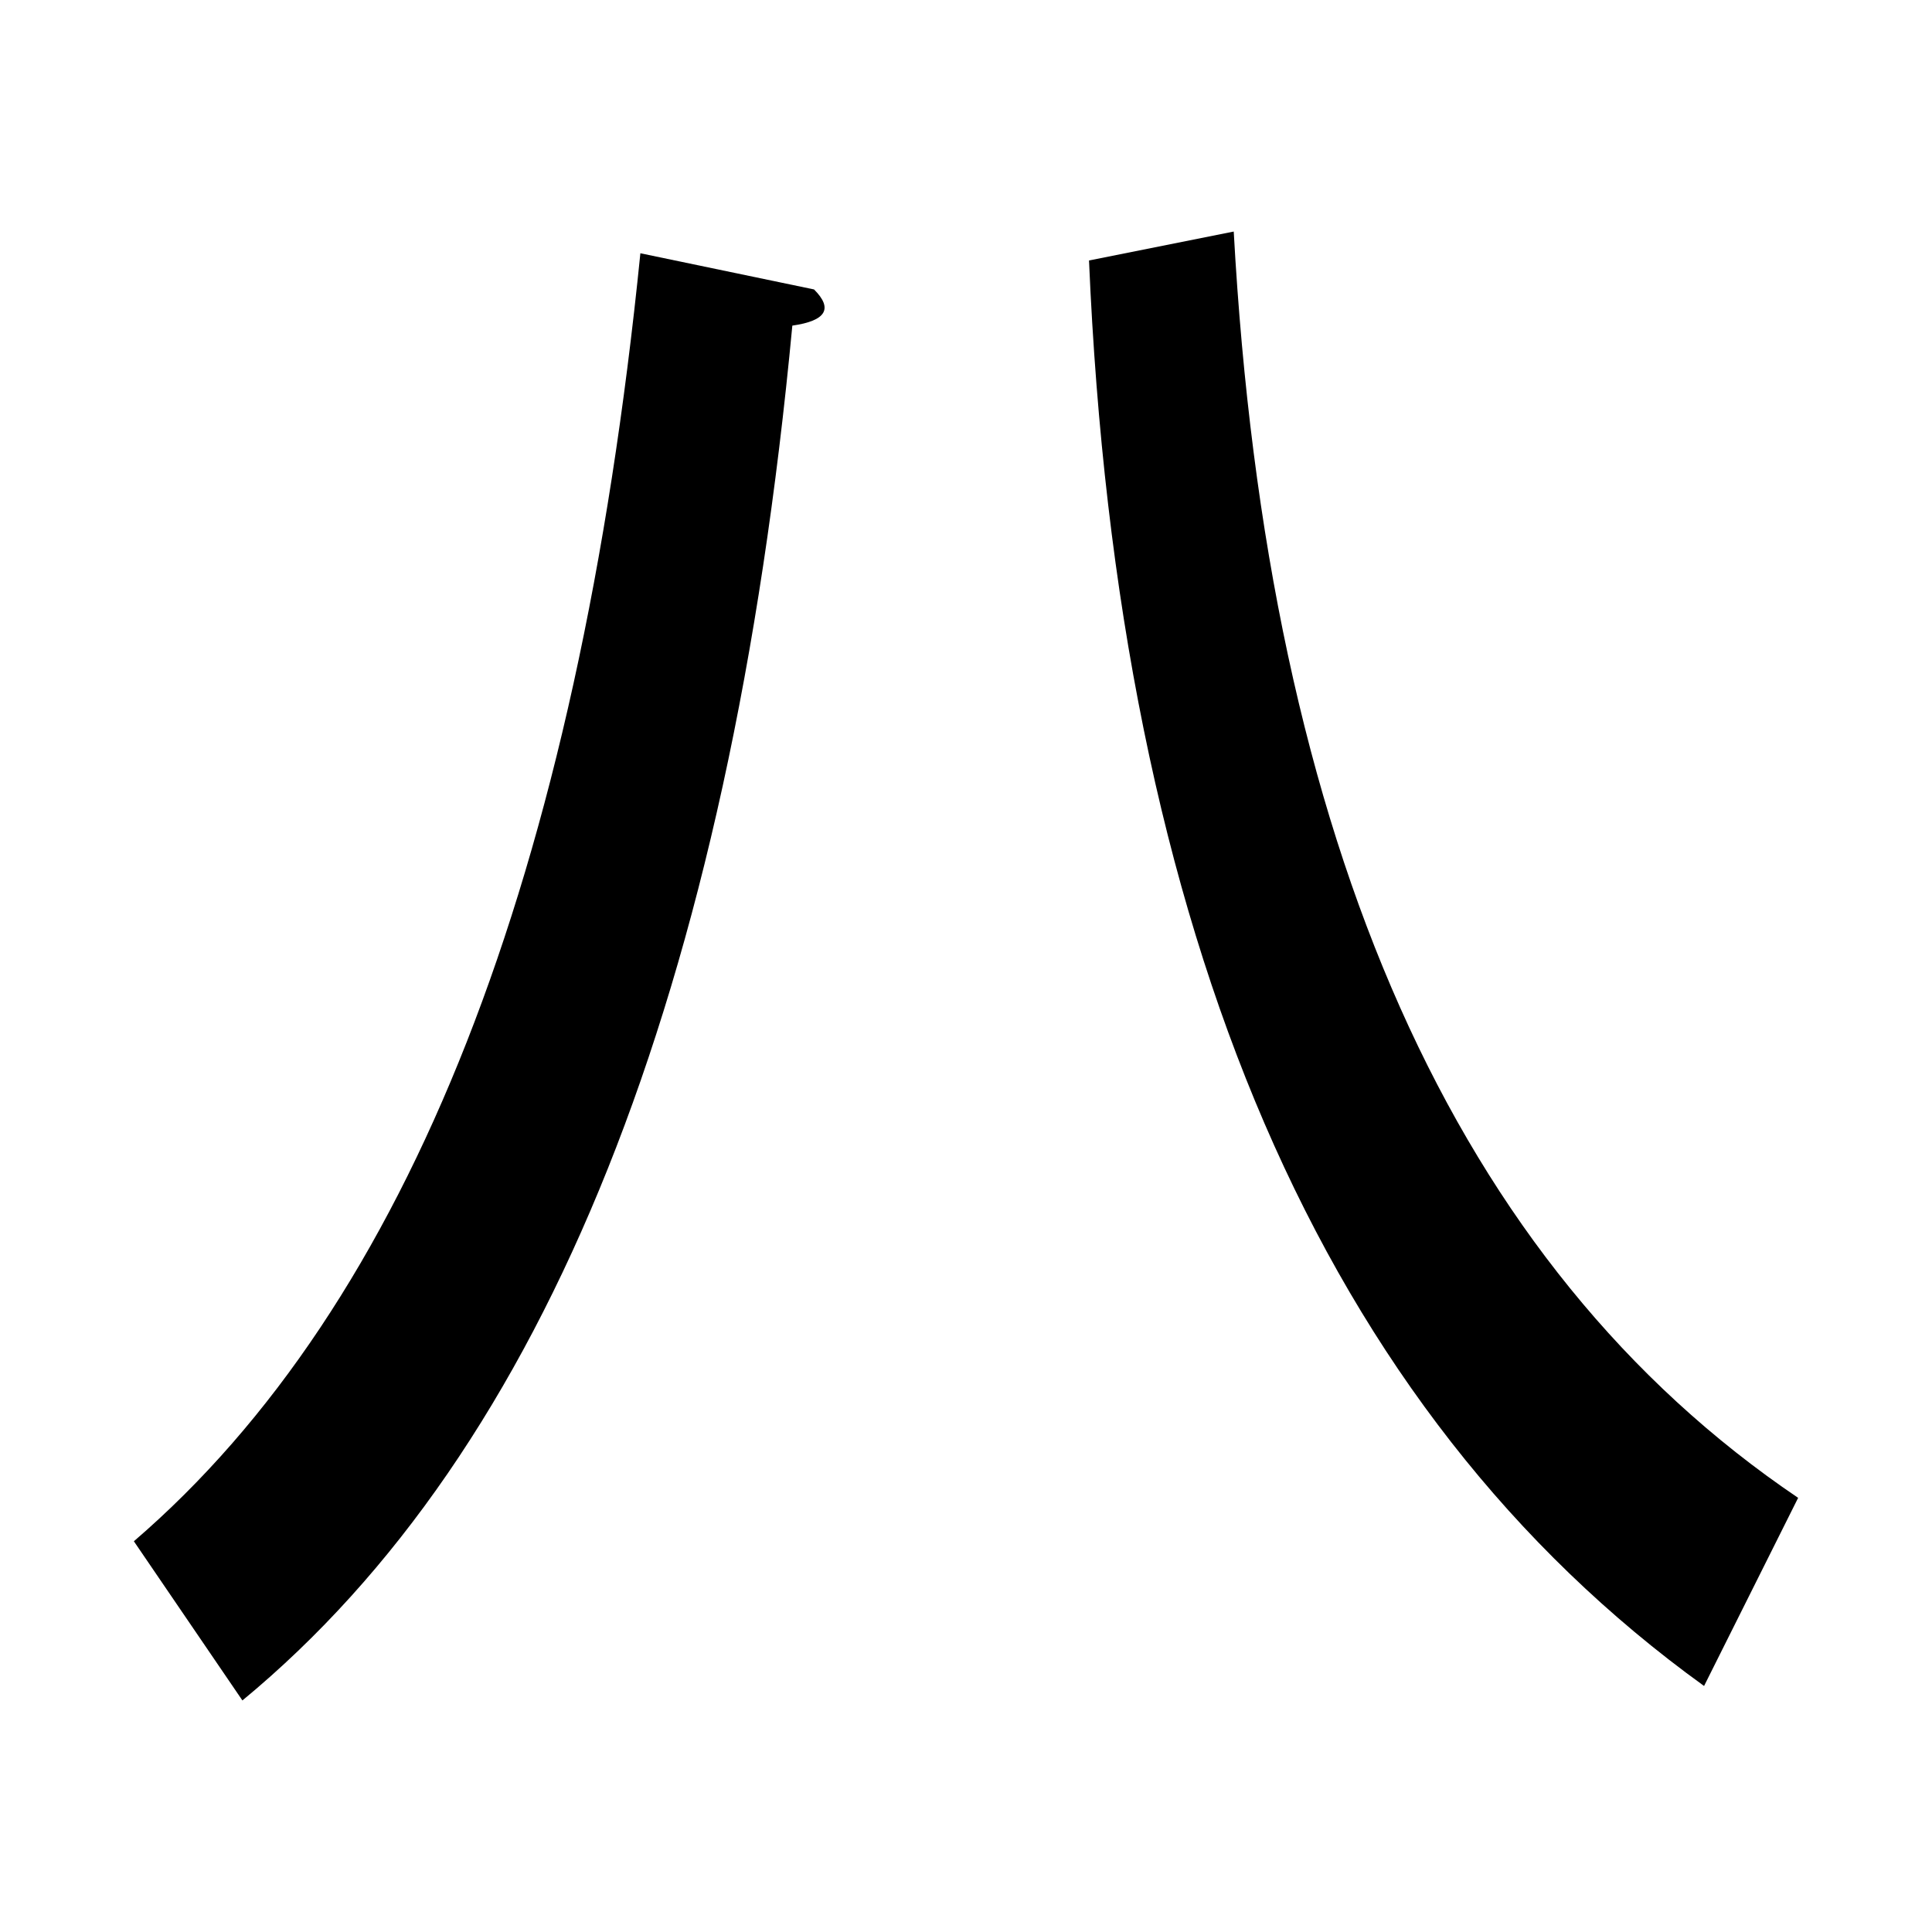 <svg  xmlns="http://www.w3.org/2000/svg" xmlns:xlink="http://www.w3.org/1999/xlink" width='400' height='400' viewBox='-9 -61 534 480'>
<path id='1' style='fill:black' onmouseover='evt.target.setAttribute("style", "fill:red");' onmouseout='evt.target.setAttribute("style", "fill:black");' d='M210,2 Q184,278 58,382 L28,338 Q142,240 168,-18 L216,-8 Q224,0 210,2 Z'/>
<path id='2' style='fill:black' onmouseover='evt.target.setAttribute("style", "fill:red");' onmouseout='evt.target.setAttribute("style", "fill:black");' d='M332,-24 Q346,230 488,326 L462,378 Q304,264 292,-16 Z'/>
</svg>
